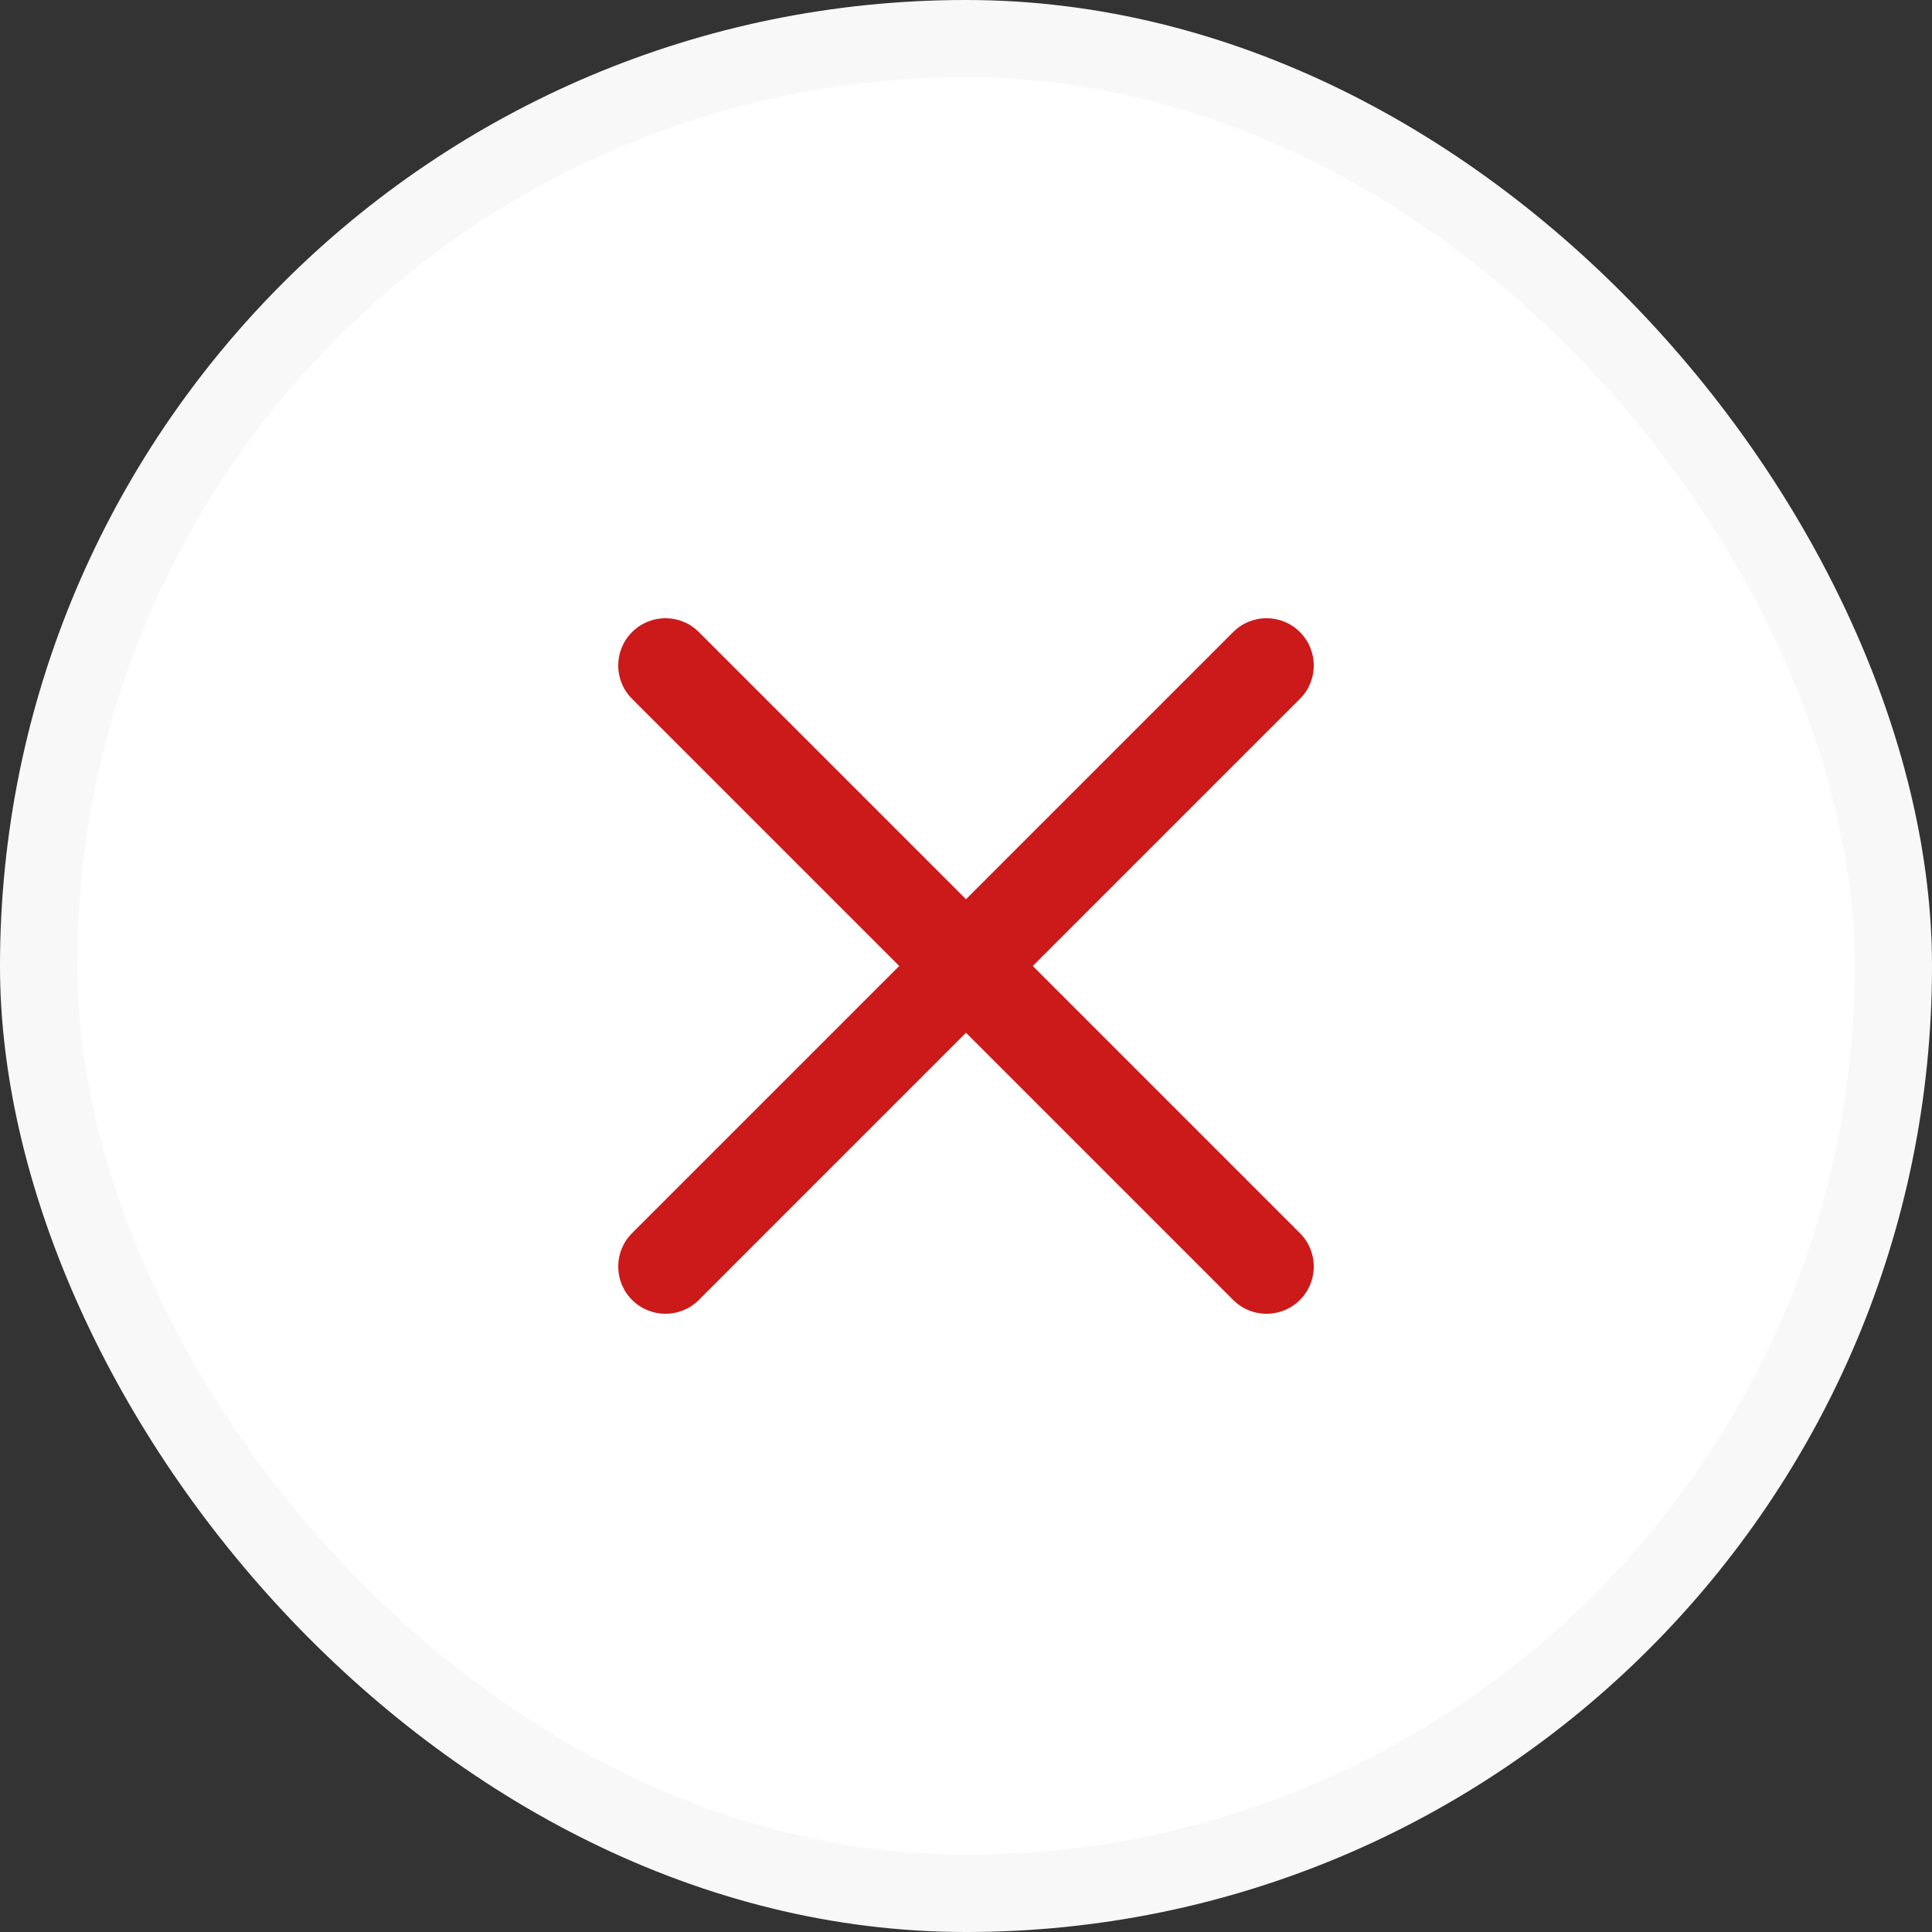 <svg width="25" height="25" viewBox="0 0 25 25" fill="none" xmlns="http://www.w3.org/2000/svg">
<rect x="0" y="0" width="25" height="25" fill="#333333" stroke="none"/>
<rect width="25" height="25" rx="12.5" fill="white"/>
<rect x="0.5" y="0.5" width="24" height="24" rx="12" stroke="black" stroke-opacity="0.03"/>
<path fill-rule="evenodd" clip-rule="evenodd" d="M8.179 8.179C7.94 8.418 7.94 8.805 8.179 9.043L11.636 12.5L8.179 15.957C7.94 16.195 7.94 16.582 8.179 16.821C8.418 17.06 8.805 17.06 9.043 16.821L12.5 13.364L15.957 16.821C16.195 17.06 16.582 17.06 16.821 16.821C17.06 16.582 17.06 16.195 16.821 15.957L13.364 12.5L16.821 9.043C17.06 8.805 17.06 8.418 16.821 8.179C16.582 7.94 16.195 7.94 15.957 8.179L12.5 11.636L9.043 8.179C8.805 7.94 8.418 7.94 8.179 8.179Z" fill="#CC1919"/>
</svg>
